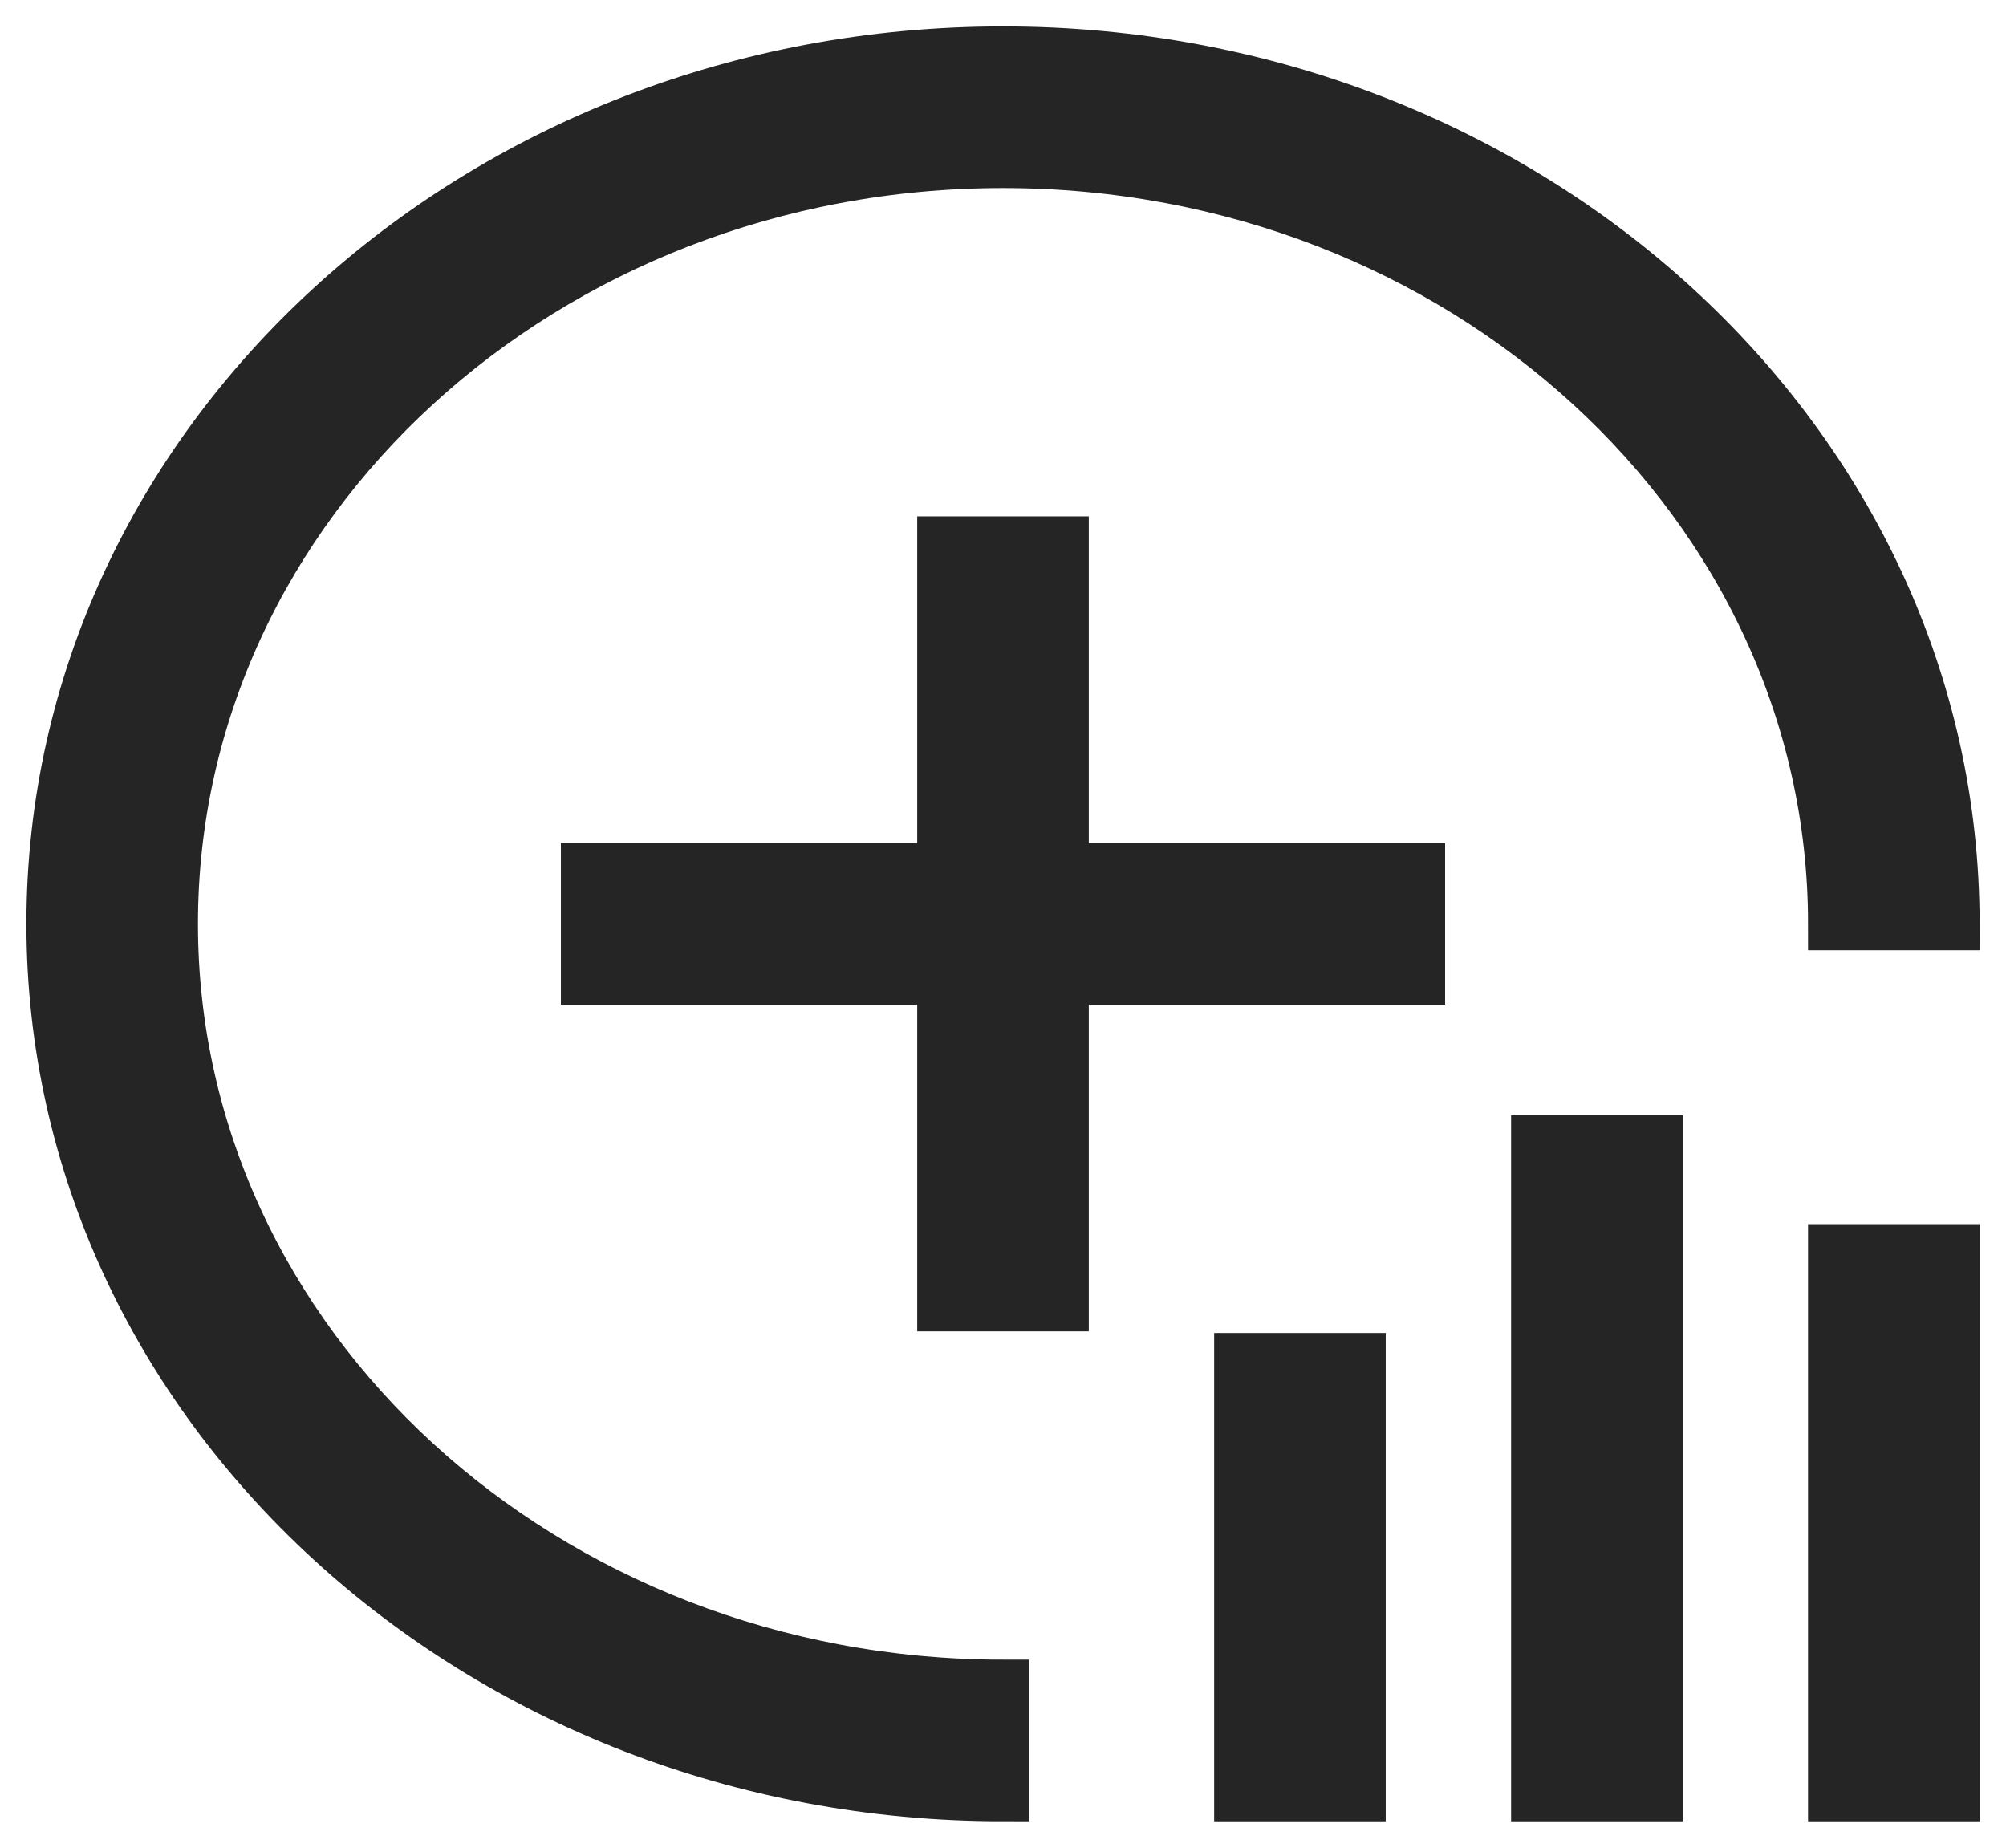 <svg width="38" height="35" viewBox="0 0 38 35" fill="none" xmlns="http://www.w3.org/2000/svg">
<path d="M19 34C9.058 34 1 26.613 1 17.5C1 8.387 9.058 1 19 1C28.942 1 37 8.387 37 17.5H34.75C34.75 9.526 27.698 3.062 19 3.062C10.302 3.062 3.25 9.526 3.25 17.5C3.25 25.474 10.302 31.938 19 31.938V34Z" fill="#252525" stroke="#252525"/>
<path d="M31.375 21.625V34H29.125V21.625H31.375ZM25.75 25.75V34H23.5V25.75H25.75ZM37 23.688V34H34.75V23.688H37ZM20.125 10.281V16.469H26.875V18.531H20.125V24.719H17.875V18.531H11.125V16.469H17.875V10.281H20.125Z" fill="#252525" stroke="#252525"/>
</svg>
